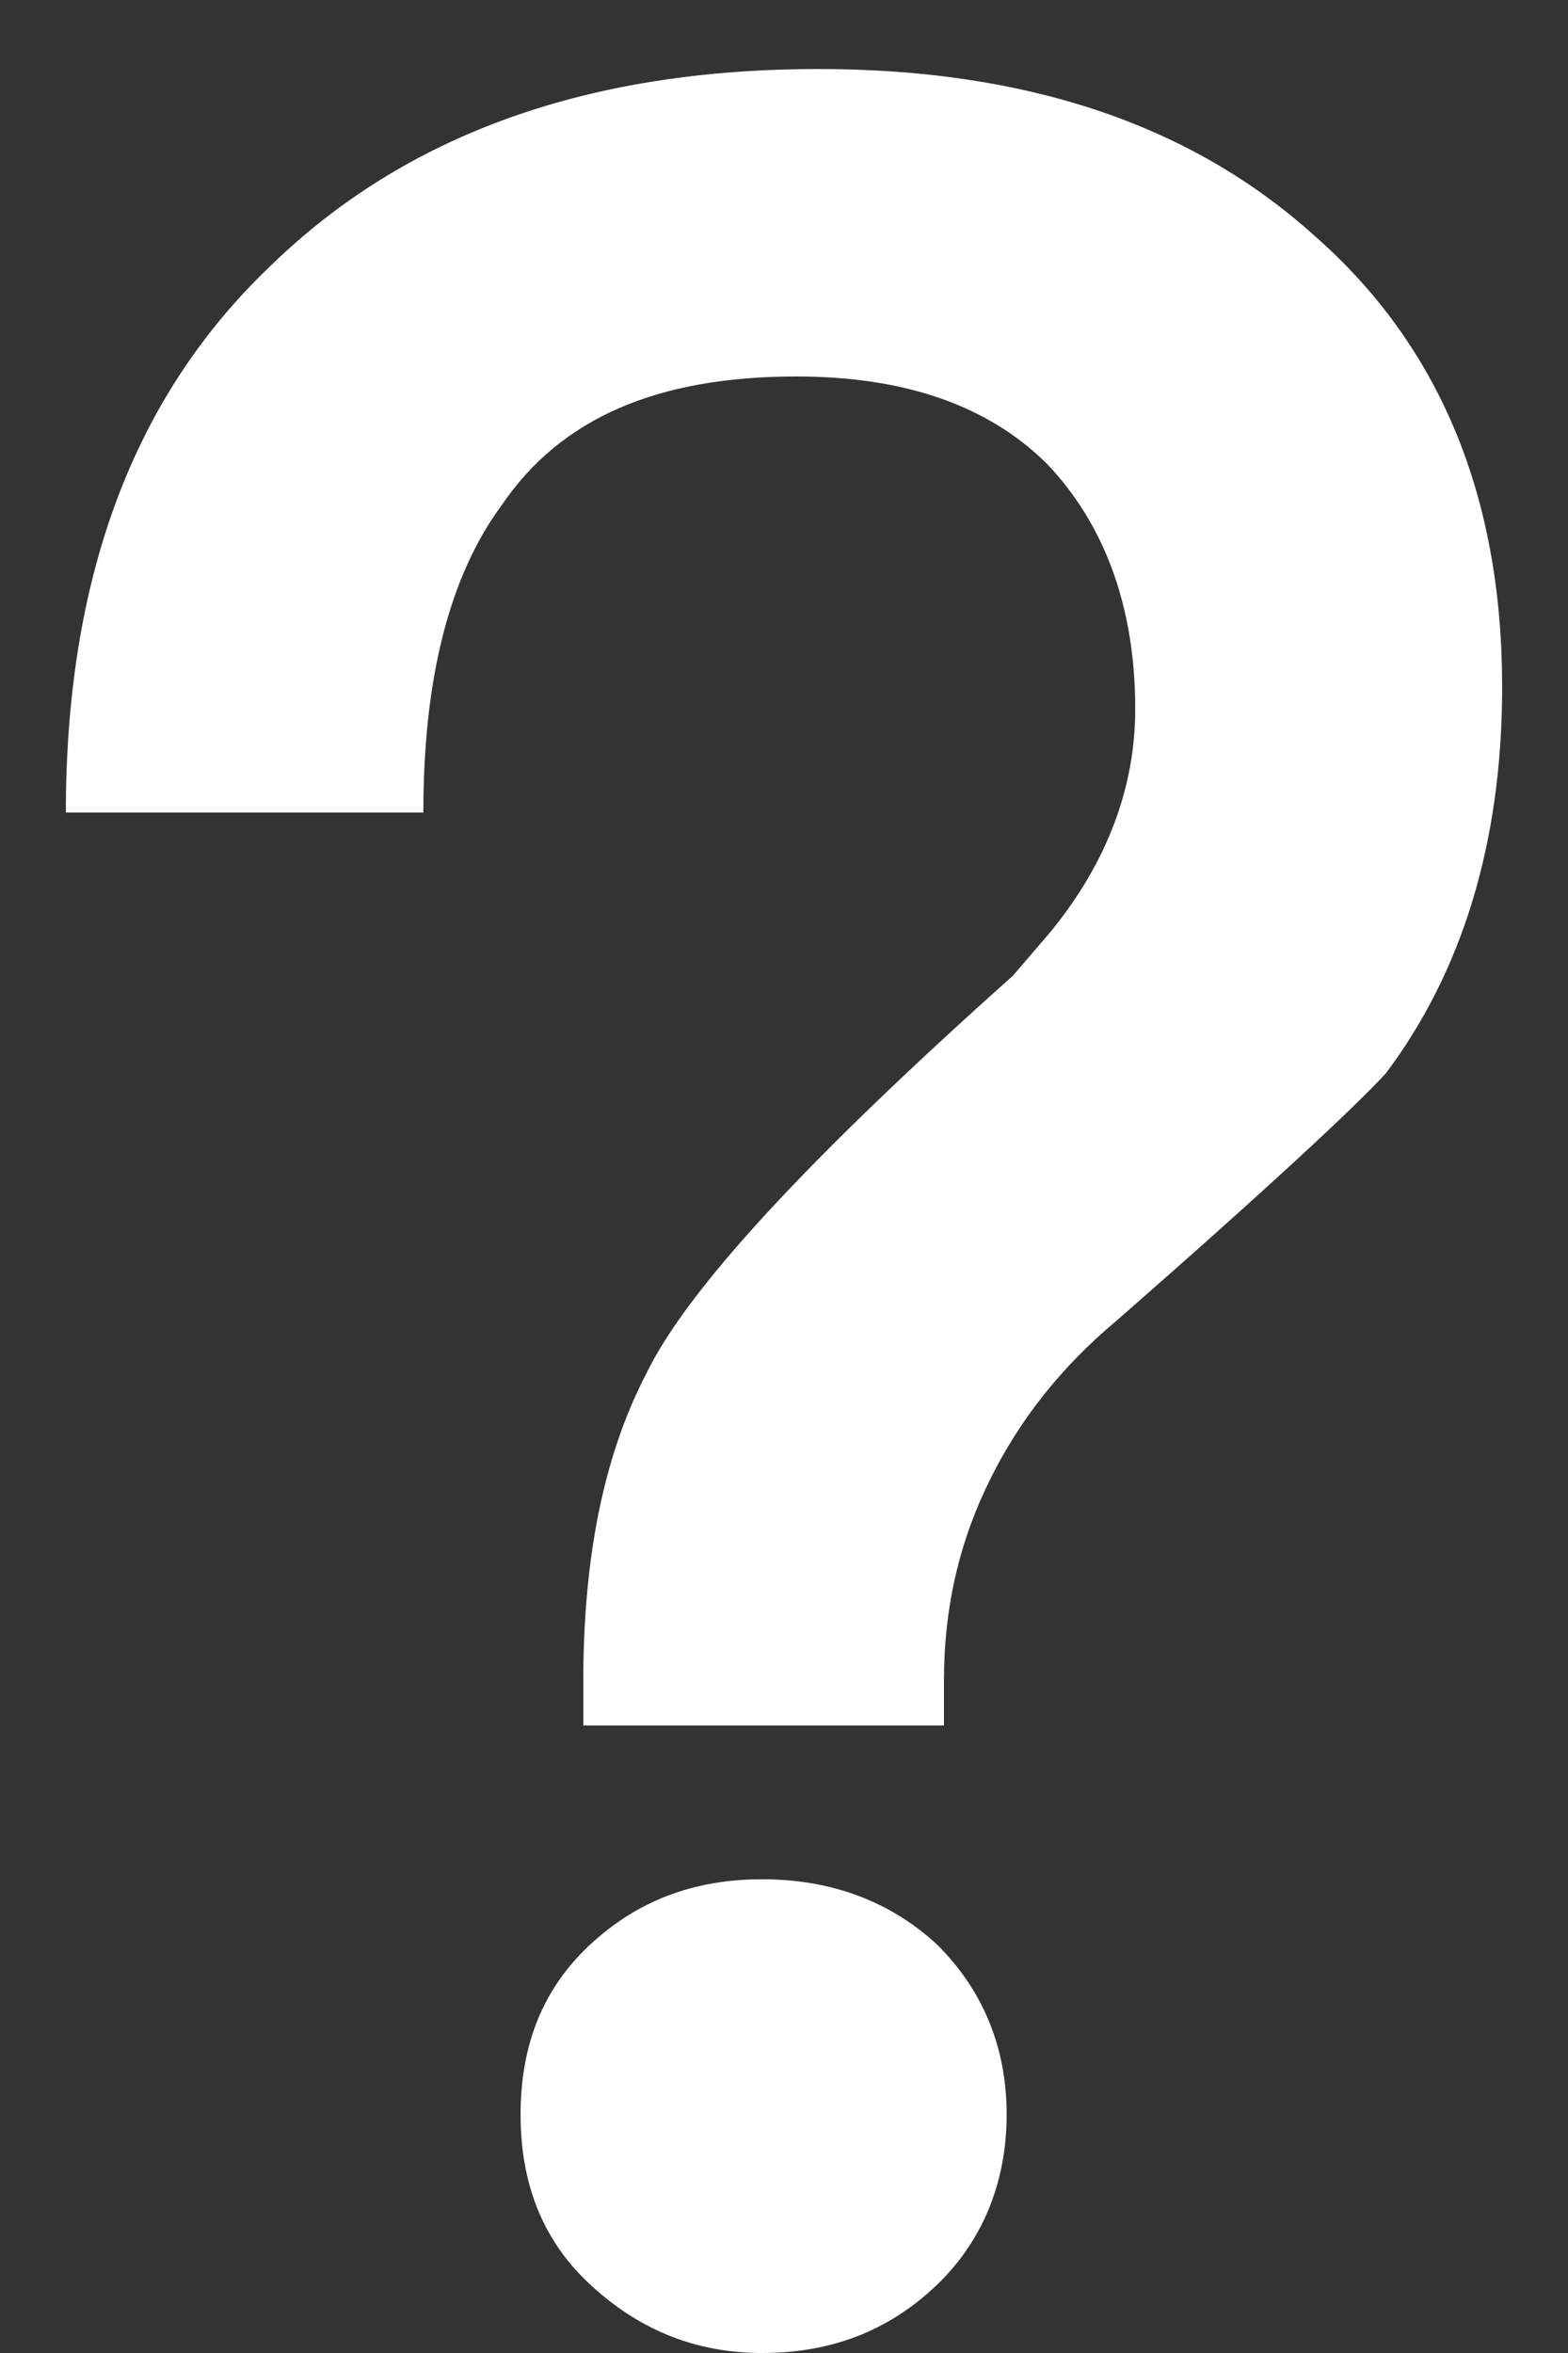 ﻿<?xml version="1.0" encoding="utf-8"?>
<svg version="1.1" xmlns:xlink="http://www.w3.org/1999/xlink" width="8px" height="12px" xmlns="http://www.w3.org/2000/svg">
  <rect width="100%" height="100%" fill="#333333" stroke="none"/>
  <g transform="matrix(1 0 0 1 -508 -28 )">
    <path d="M 2.976 8.576  C 2.976 8.576  2.976 8.8  2.976 8.8  L 4.816 8.8  C 4.816 8.8  4.816 8.576  4.816 8.576  C 4.816 8.192  4.896 7.856  5.056 7.536  C 5.2 7.248  5.408 6.976  5.696 6.736  C 6.464 6.064  6.928 5.632  7.072 5.472  C 7.456 4.96  7.664 4.304  7.664 3.504  C 7.664 2.528  7.344 1.76  6.704 1.2  C 6.064 0.624  5.216 0.352  4.176 0.352  C 2.992 0.352  2.064 0.688  1.376 1.36  C 0.672 2.032  0.336 2.96  0.336 4.144  C 0.336 4.144  2.16 4.144  2.16 4.144  C 2.16 3.472  2.288 2.944  2.56 2.576  C 2.864 2.128  3.36 1.92  4.064 1.92  C 4.608 1.92  5.04 2.064  5.344 2.368  C 5.632 2.672  5.792 3.088  5.792 3.616  C 5.792 4.016  5.648 4.4  5.36 4.752  C 5.36 4.752  5.168 4.976  5.168 4.976  C 4.128 5.904  3.504 6.576  3.296 7.008  C 3.072 7.44  2.976 7.968  2.976 8.576  Z M 2.656 10.784  C 2.656 11.136  2.768 11.424  3.008 11.648  C 3.248 11.872  3.536 12  3.888 12  C 4.24 12  4.528 11.888  4.768 11.664  C 5.008 11.44  5.136 11.136  5.136 10.784  C 5.136 10.432  5.008 10.144  4.784 9.92  C 4.544 9.696  4.24 9.584  3.888 9.584  C 3.536 9.584  3.248 9.696  3.008 9.92  C 2.768 10.144  2.656 10.432  2.656 10.784  Z " fill-rule="nonzero" fill="#ffffff" stroke="none" transform="matrix(1 0 0 1 508 28 )" />
  </g>
</svg>
